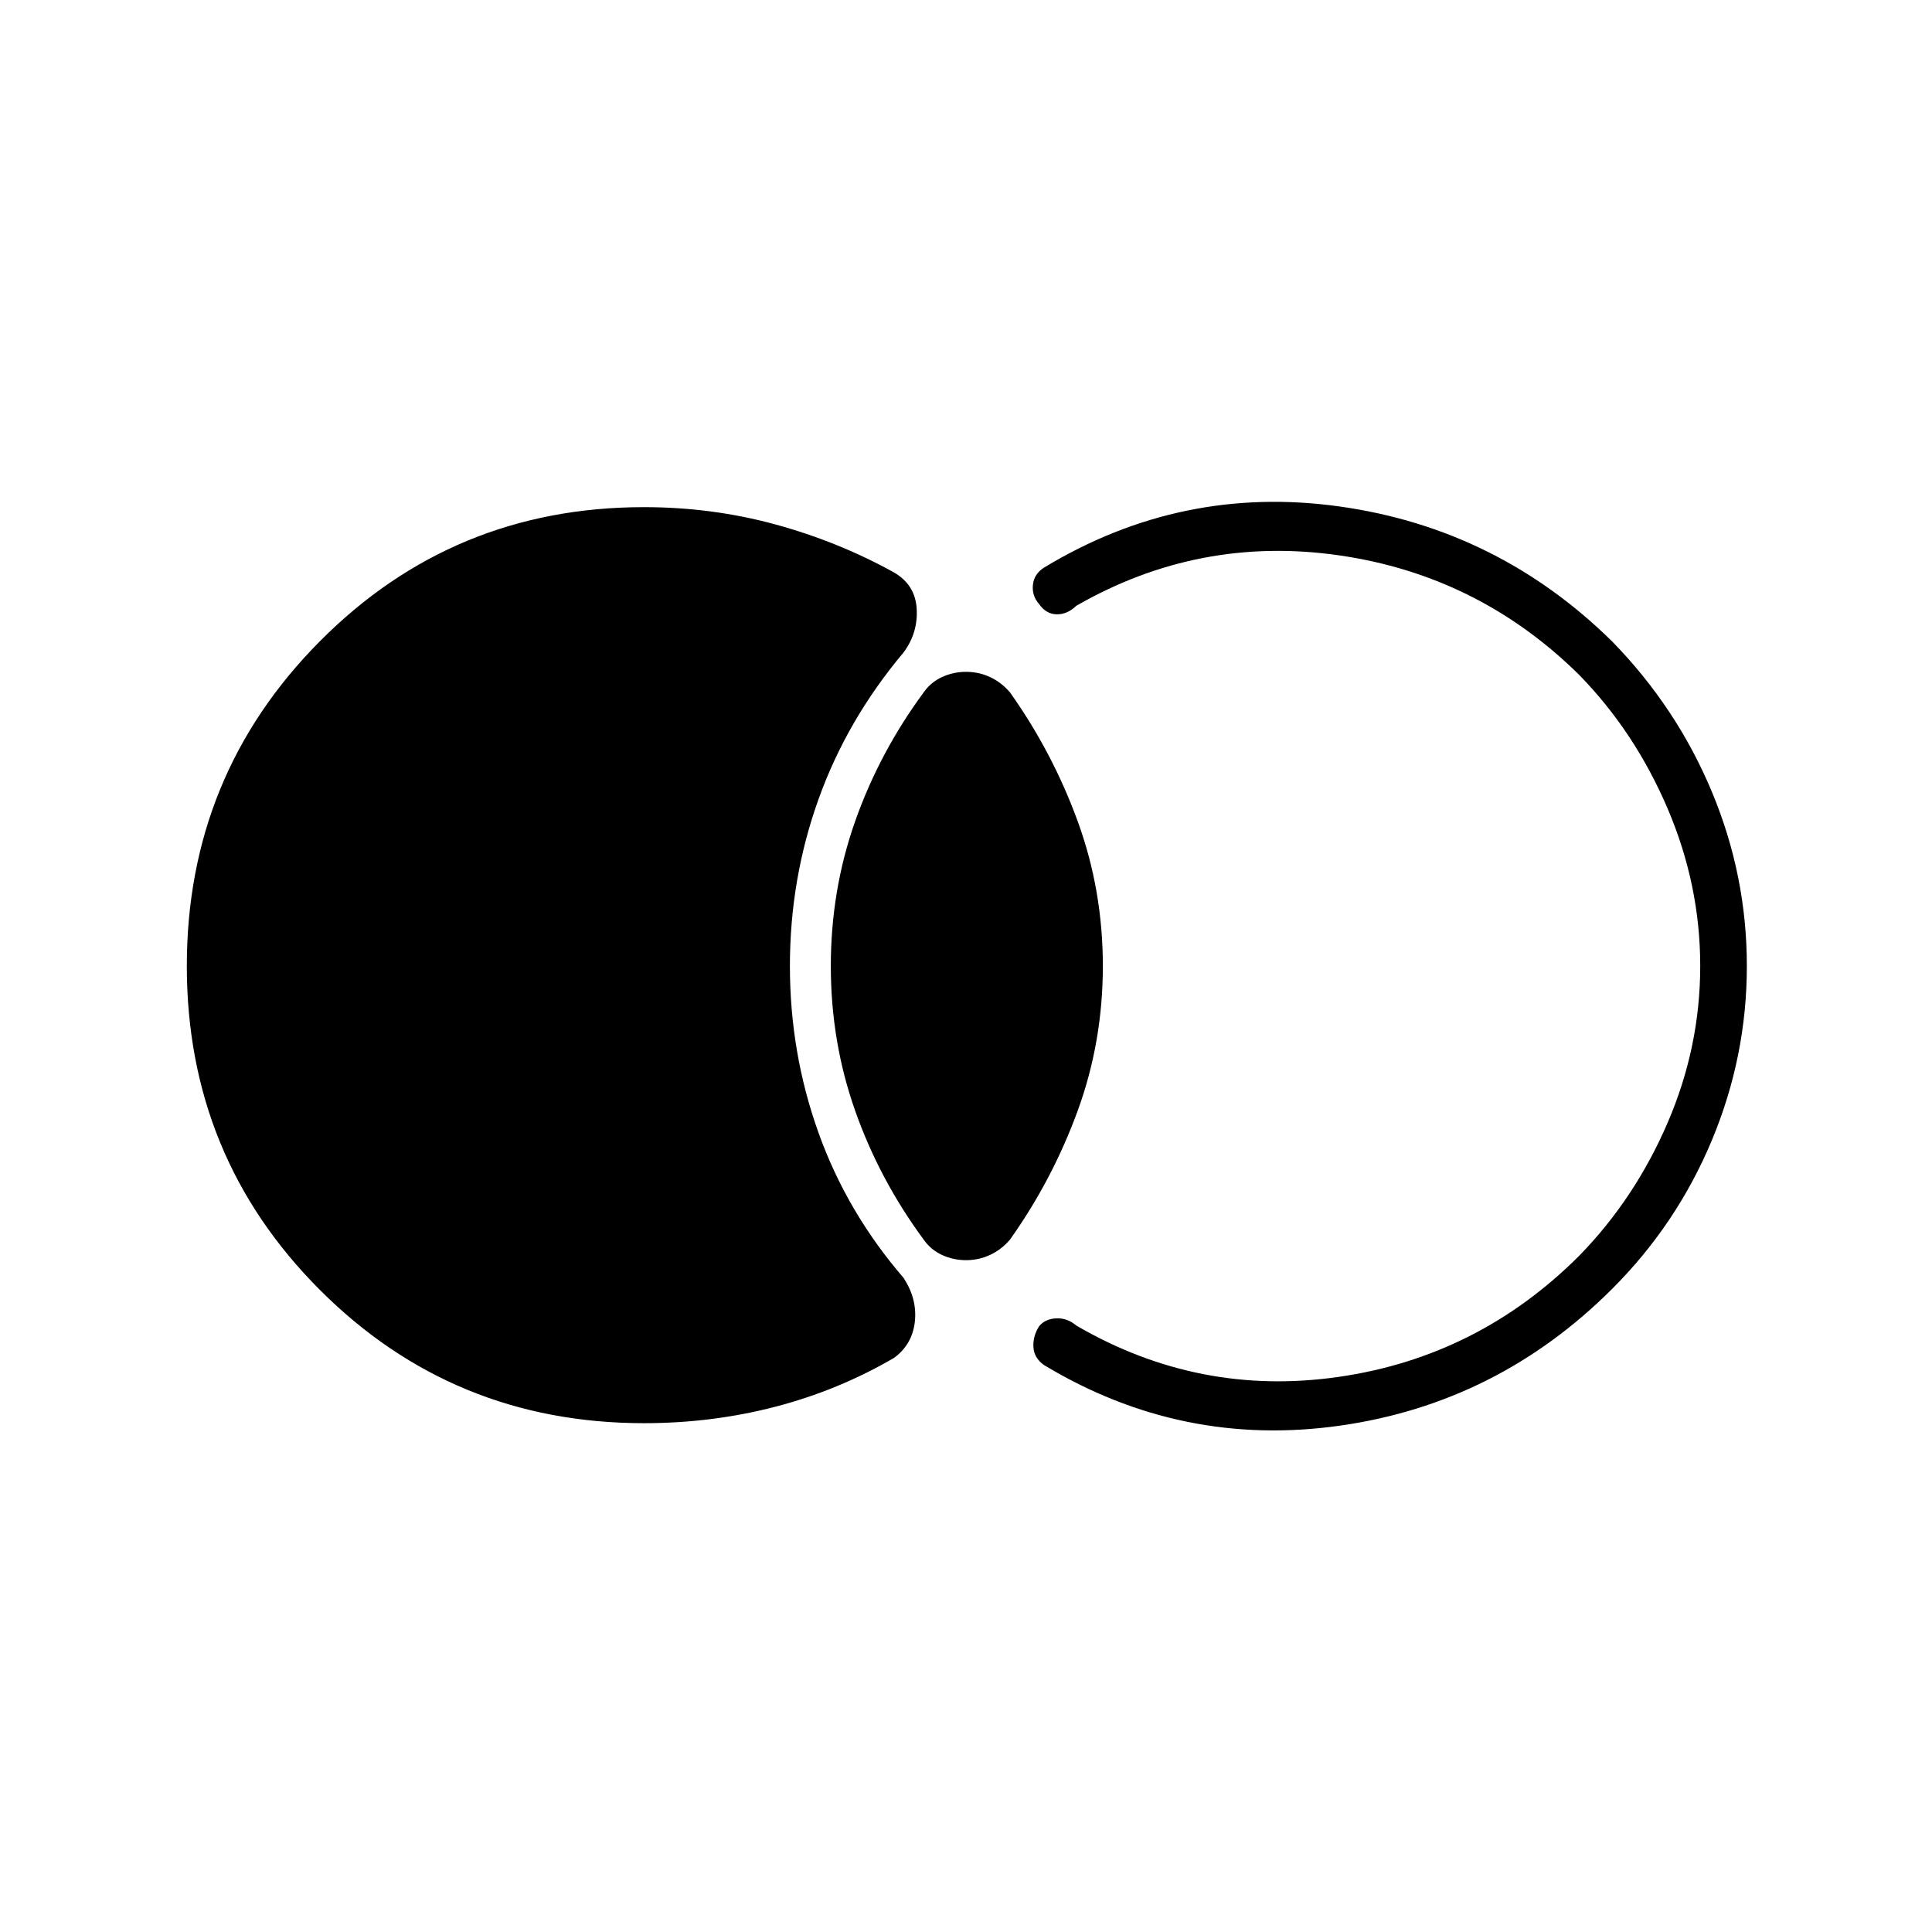 <svg xmlns="http://www.w3.org/2000/svg" height="40" viewBox="0 -960 960 960" width="40"><path d="M92.83-480q0-94.83 66.17-161.42Q225.17-708 320-708q33.83 0 65.25 8.58 31.42 8.59 59.08 23.92 10.5 6.17 11.17 18.08.67 11.92-6.5 21.59-28.17 33.5-42.33 73.08Q392.5-523.17 392.5-480t14.17 82.75Q420.83-357.67 449-325q6.83 10.5 5.58 21.75t-10.25 17.92q-27.66 16.16-59.08 24.33-31.42 8.17-65.25 8.17-94.83 0-161-66.17T92.83-480ZM480-333.83q-6.33 0-11.92-2.59Q462.5-339 459-344q-22-29.83-34.08-64.08-12.09-34.25-12.09-71.92t12.09-71.92Q437-586.17 459-616q3.5-5 9.08-7.58 5.59-2.59 11.92-2.59t11.92 2.59q5.58 2.58 9.91 7.58 21.17 29.83 33.67 64.08T548-480q0 37.67-12.5 71.92T501.83-344q-4.33 5-9.91 7.58-5.59 2.59-11.92 2.59ZM868-480q0 45-17.42 86.67-17.41 41.66-49.41 73.66-57 57-135.5 68.09-78.5 11.08-146.84-30.09-5-3.5-5.33-8.91-.33-5.42 2.83-10.42 3-3.67 8.5-3.92t10 3.59q61 35.5 130.34 25.5 69.33-10 119.5-60.17 27.66-28.33 43.91-66 16.25-37.67 16.25-78t-16.25-78.33q-16.25-38-43.91-66.34-50.17-49.5-119.5-59.41Q595.83-694 534.83-659q-4.5 4.33-9.75 4.25-5.25-.08-8.75-5.08-3.66-4.17-3.08-9.59.58-5.41 5.58-8.58 68.34-41.33 146.84-30.33t135.5 67.16q32 32.84 49.41 74.5Q868-525 868-480Z"/></svg>